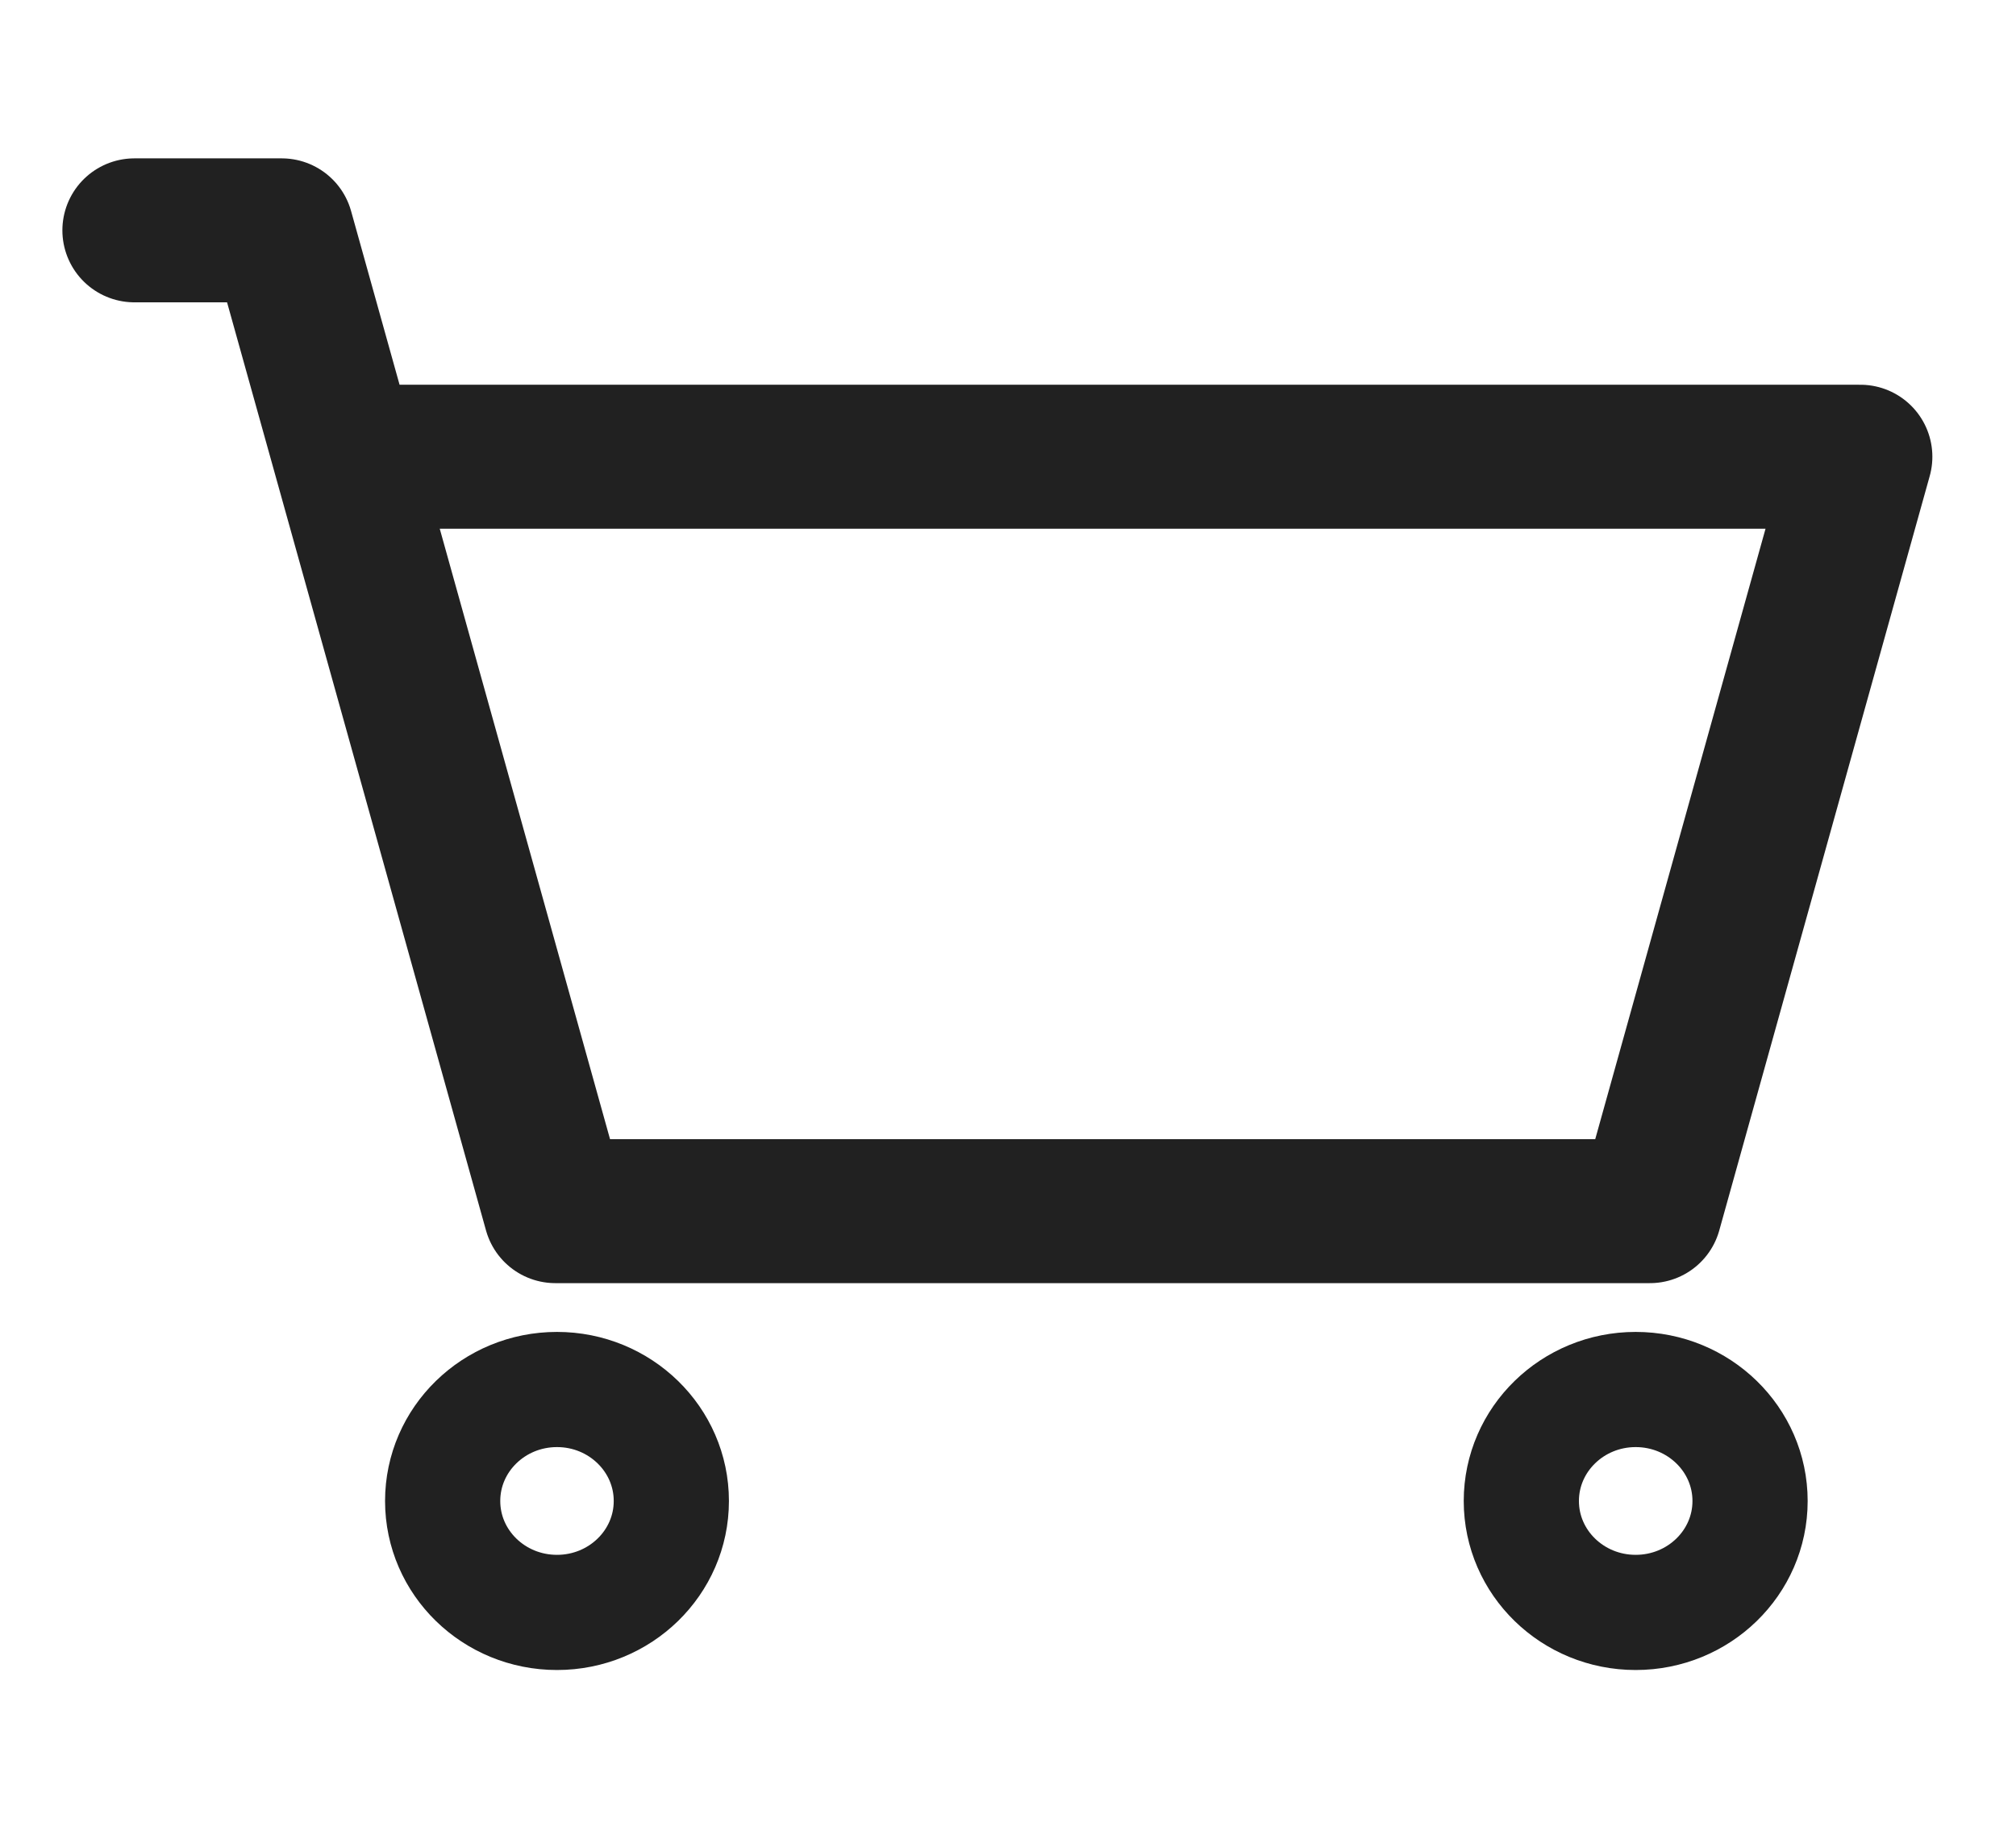 <svg width="35" height="32" viewBox="0 0 35 32" fill="none" xmlns="http://www.w3.org/2000/svg">
<path d="M2.333 4H4.891L5.988 7.931M5.988 7.931L9.642 21.032H28.644L32.298 7.931H5.988Z" stroke="#212121" stroke-width="2.5" stroke-linecap="round" stroke-linejoin="round"/>
<path d="M9.67 28C10.766 28 11.655 27.134 11.655 26.065C11.655 24.996 10.766 24.129 9.67 24.129C8.573 24.129 7.685 24.996 7.685 26.065C7.685 27.134 8.573 28 9.67 28Z" stroke="#212121" stroke-width="2" stroke-linecap="round" stroke-linejoin="round"/>
<path d="M28.397 28C29.494 28 30.383 27.134 30.383 26.065C30.383 24.996 29.494 24.129 28.397 24.129C27.301 24.129 26.412 24.996 26.412 26.065C26.412 27.134 27.301 28 28.397 28Z" stroke="#212121" stroke-width="2" stroke-linecap="round" stroke-linejoin="round"/>
</svg>
